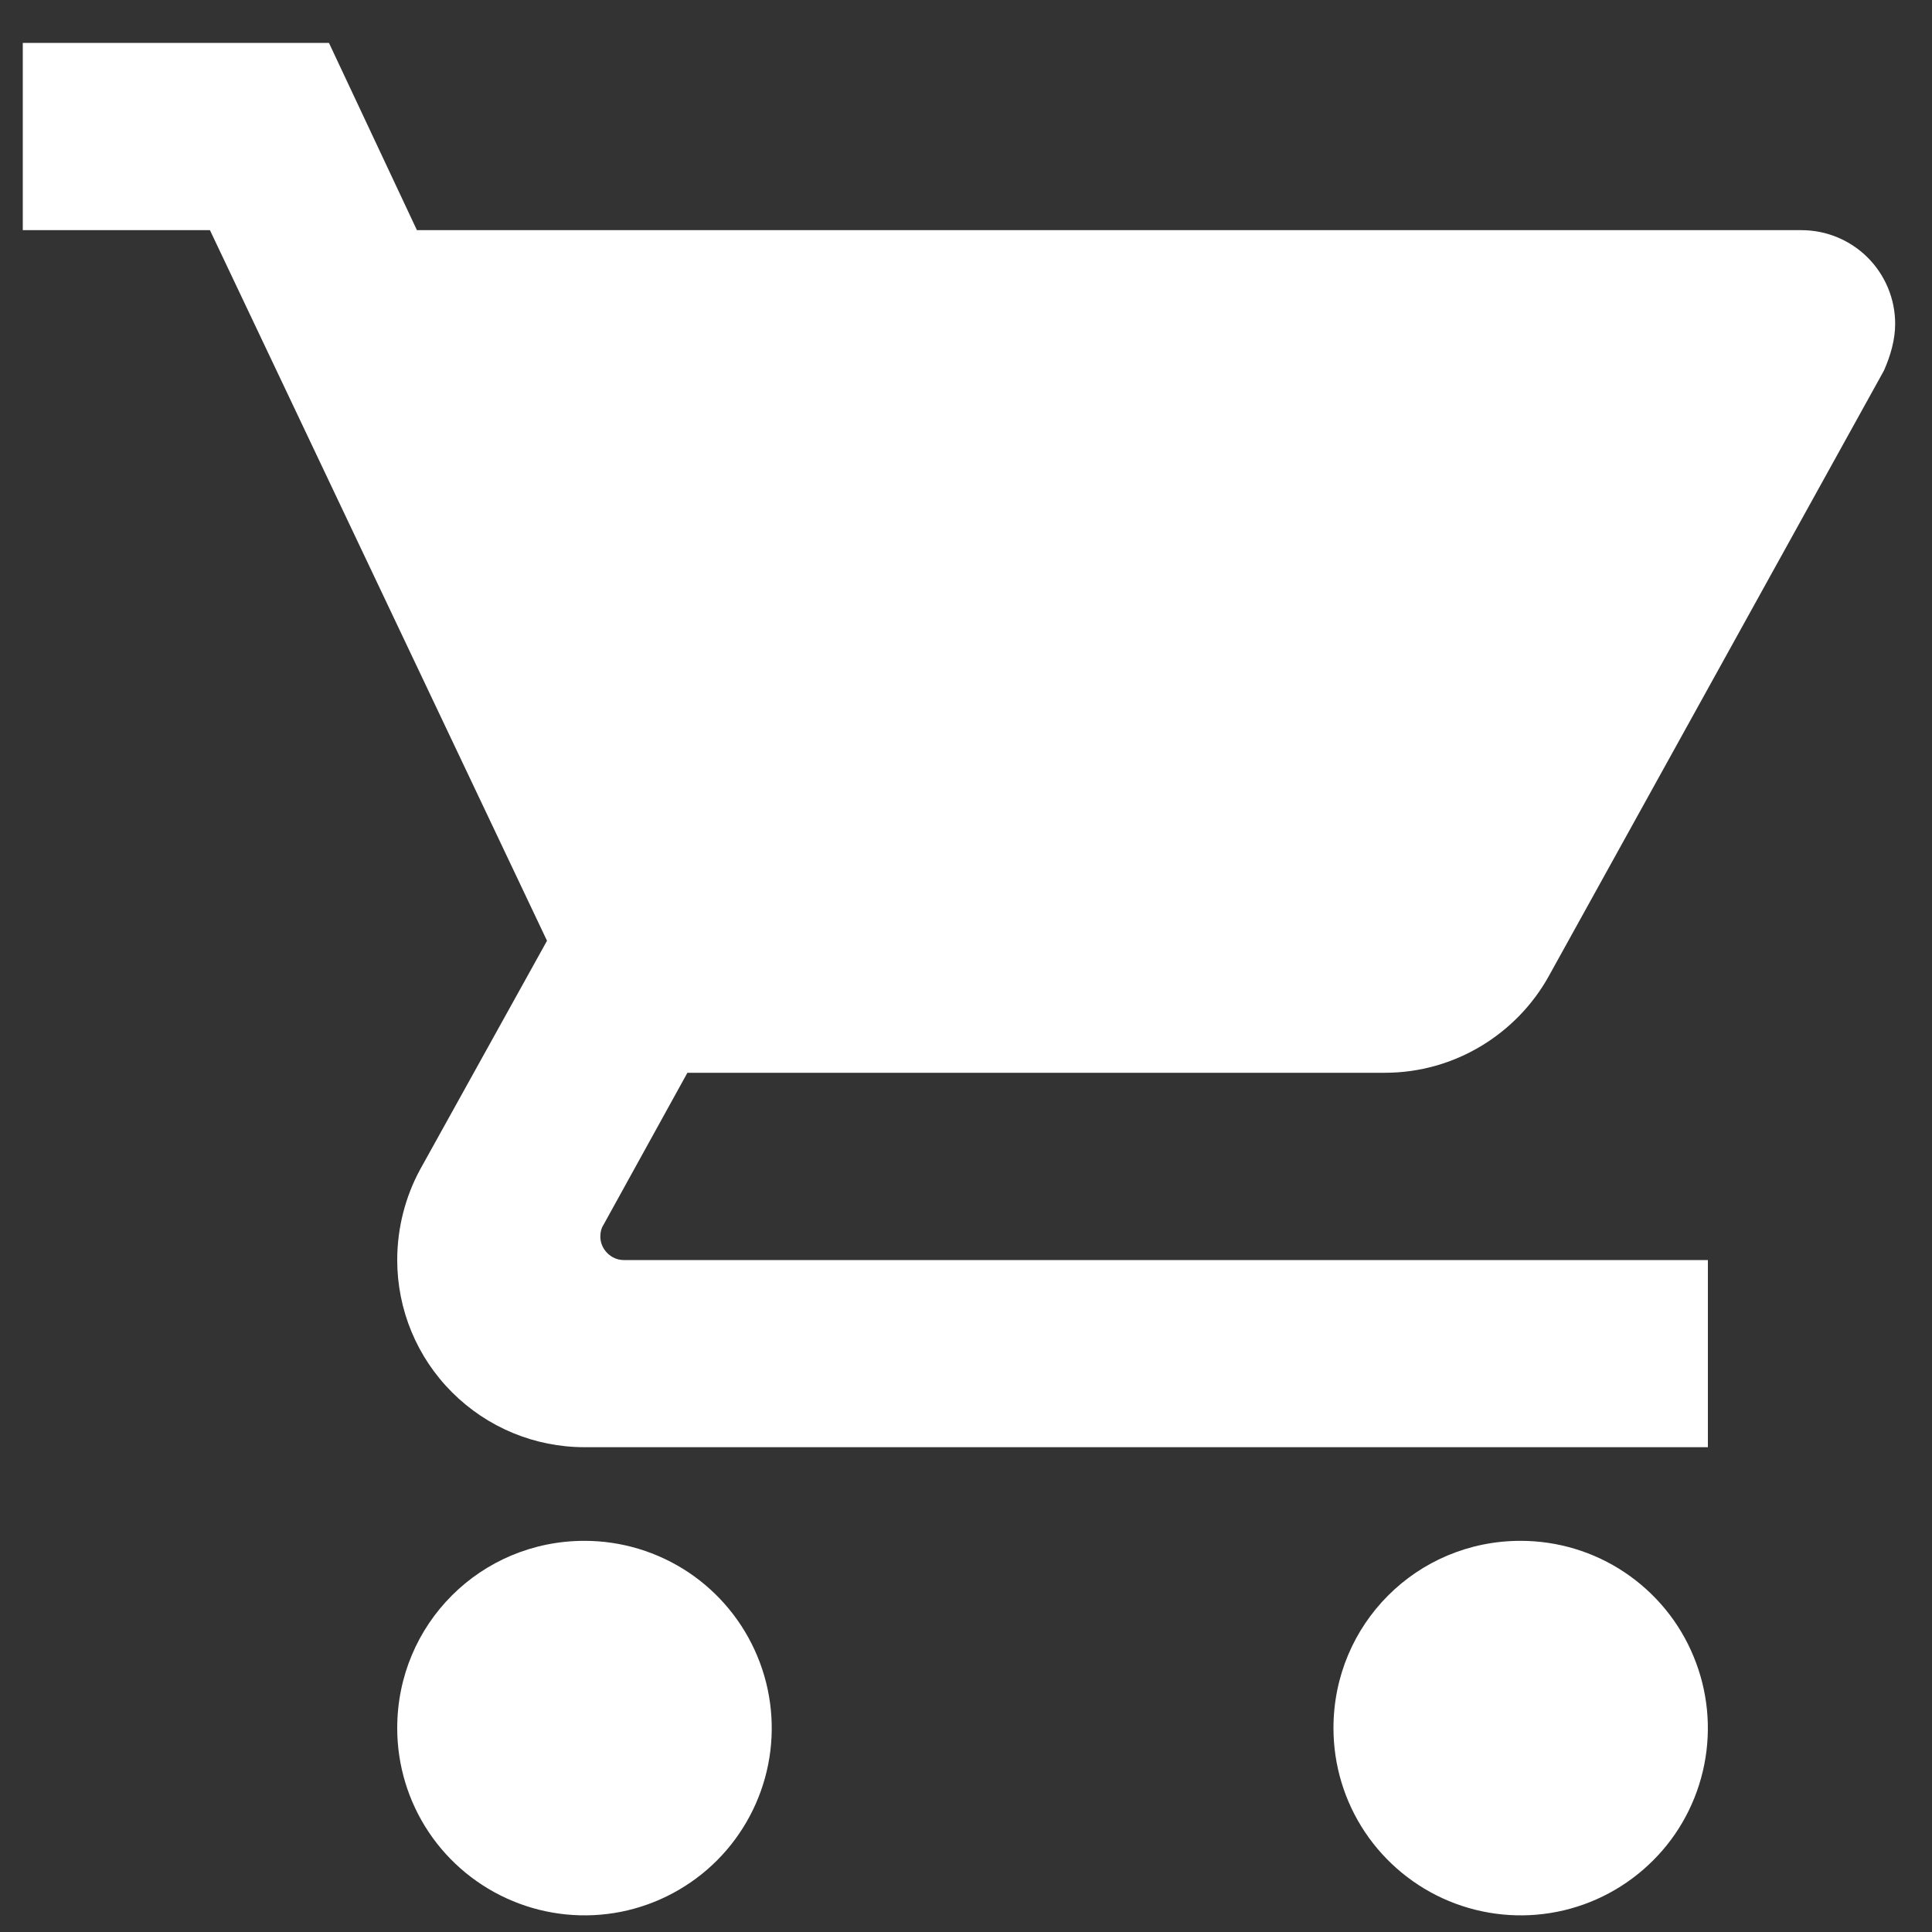 <svg width="15" height="15" viewBox="0 0 15 15" fill="none" xmlns="http://www.w3.org/2000/svg">
<rect x="0" y="0" width="15" height="15" fill="#333333" stroke="none"/>
<path d="M11.806 11.963C11 11.963 10.353 12.61 10.353 13.417C10.353 13.704 10.438 13.986 10.598 14.225C10.758 14.464 10.985 14.65 11.25 14.76C11.516 14.87 11.808 14.899 12.09 14.843C12.372 14.787 12.631 14.648 12.834 14.445C13.038 14.242 13.176 13.982 13.232 13.7C13.288 13.418 13.259 13.126 13.149 12.861C13.04 12.595 12.853 12.368 12.614 12.208C12.375 12.048 12.094 11.963 11.806 11.963ZM0.177 0.333V1.787H1.63L4.247 7.304L3.259 9.085C3.15 9.288 3.084 9.528 3.084 9.783C3.084 10.168 3.237 10.538 3.51 10.81C3.783 11.083 4.152 11.236 4.538 11.236H13.26V9.783H4.843C4.795 9.783 4.749 9.763 4.715 9.729C4.681 9.695 4.661 9.649 4.661 9.601C4.661 9.565 4.669 9.535 4.683 9.514L5.337 8.329H10.752C11.298 8.329 11.777 8.024 12.024 7.58L14.627 2.877C14.678 2.761 14.714 2.638 14.714 2.514C14.714 2.321 14.637 2.136 14.501 2C14.365 1.864 14.18 1.787 13.987 1.787H3.237L2.554 0.333L0.177 0.333ZM4.538 11.963C3.731 11.963 3.084 12.61 3.084 13.417C3.084 13.704 3.169 13.986 3.329 14.225C3.489 14.464 3.716 14.65 3.982 14.76C4.247 14.87 4.54 14.899 4.822 14.843C5.103 14.787 5.363 14.648 5.566 14.445C5.769 14.242 5.908 13.982 5.964 13.7C6.02 13.418 5.991 13.126 5.881 12.861C5.771 12.595 5.585 12.368 5.346 12.208C5.106 12.048 4.825 11.963 4.538 11.963Z" fill="white"/>
</svg>
